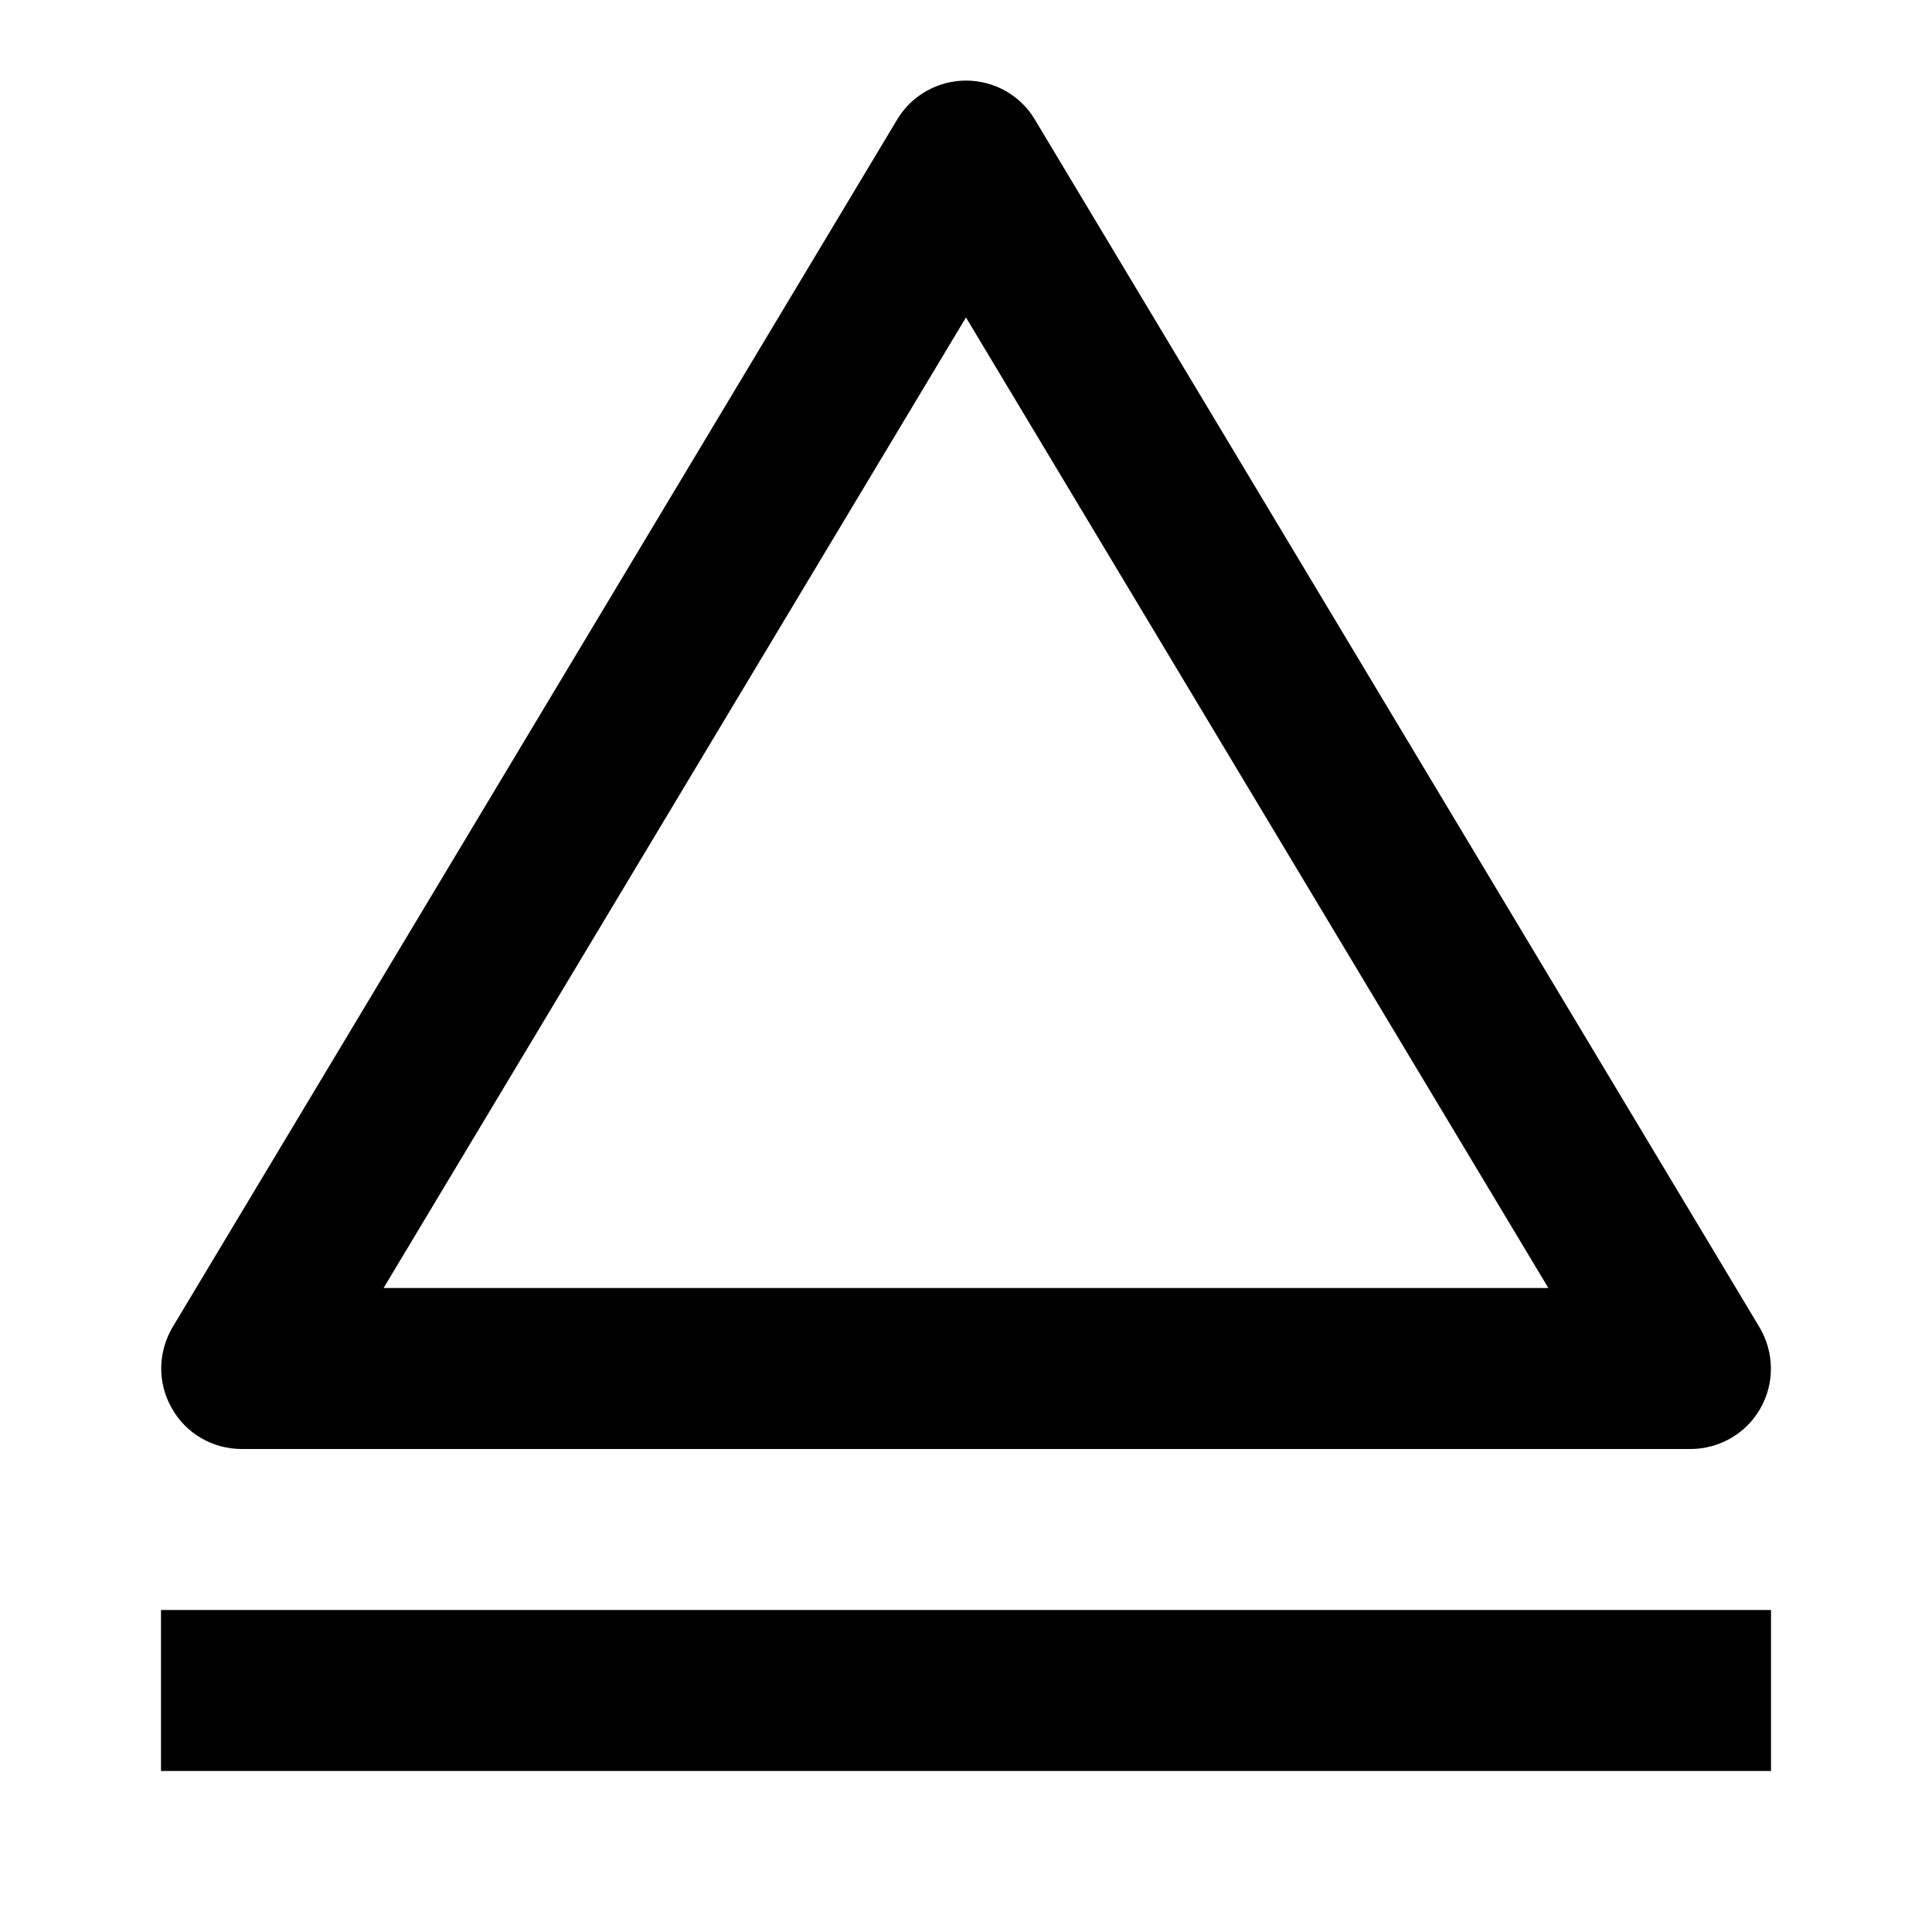 <svg version="1.1" xmlns="http://www.w3.org/2000/svg" width="24" height="24" viewBox="0 0 24 24">
  <path d="M3 18h18c0.359 0 0.694-0.194 0.869-0.506 0.178-0.312 0.172-0.697-0.012-1.006l-9-15c-0.178-0.303-0.506-0.487-0.856-0.487s-0.678 0.184-0.856 0.484l-9 15c-0.184 0.309-0.191 0.694-0.012 1.006 0.175 0.316 0.509 0.509 0.869 0.509zM12 3.944l7.234 12.056h-14.469l7.234-12.056z" />
  <path d="M2 20h20v2h-20v-2z" />
</svg>

